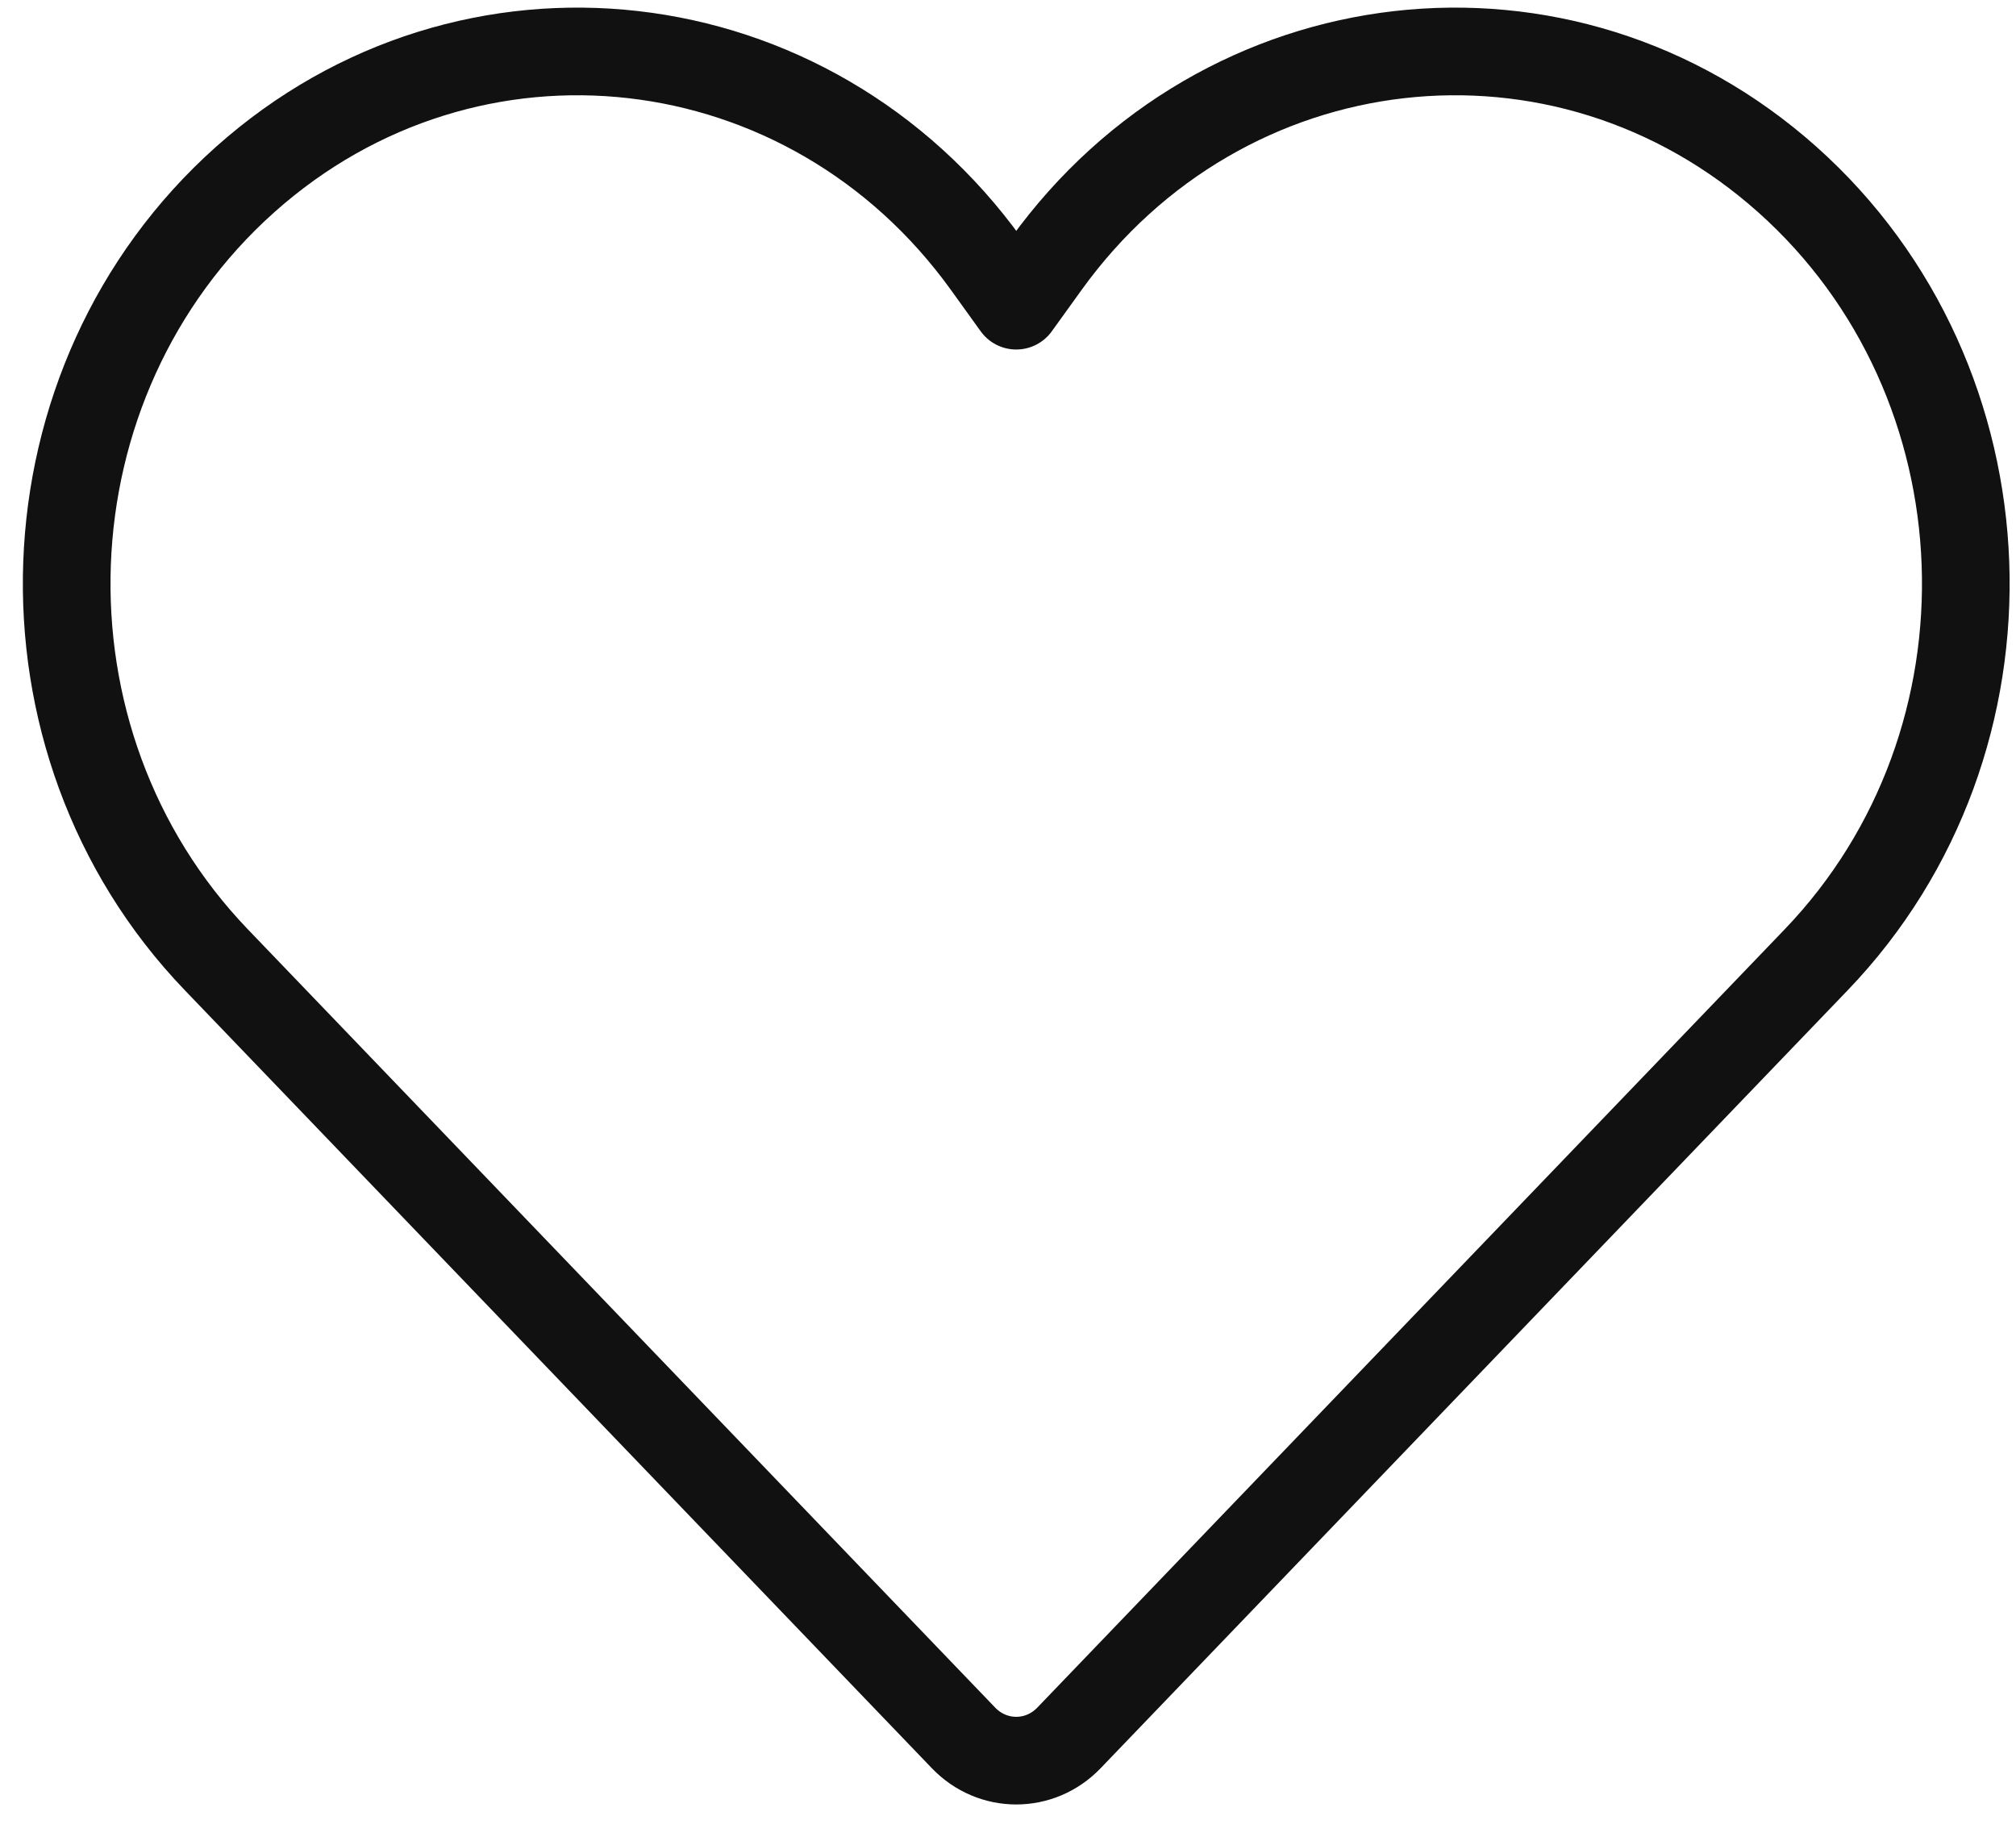 <svg width="46" height="42" viewBox="0 0 46 42" fill="none" xmlns="http://www.w3.org/2000/svg">
<path d="M21.986 39.656L4.937 21.901C0.134 16.9 0.436 8.7 5.593 4.097C10.709 -0.469 18.466 0.418 22.509 6.031L23.188 6.975L23.868 6.031C27.911 0.418 35.667 -0.469 40.783 4.097C45.94 8.7 46.242 16.9 41.44 21.901L24.39 39.656C23.726 40.346 22.65 40.346 21.986 39.656Z" stroke="#111111" stroke-width="2" stroke-linecap="round" stroke-linejoin="round"/>
</svg>
